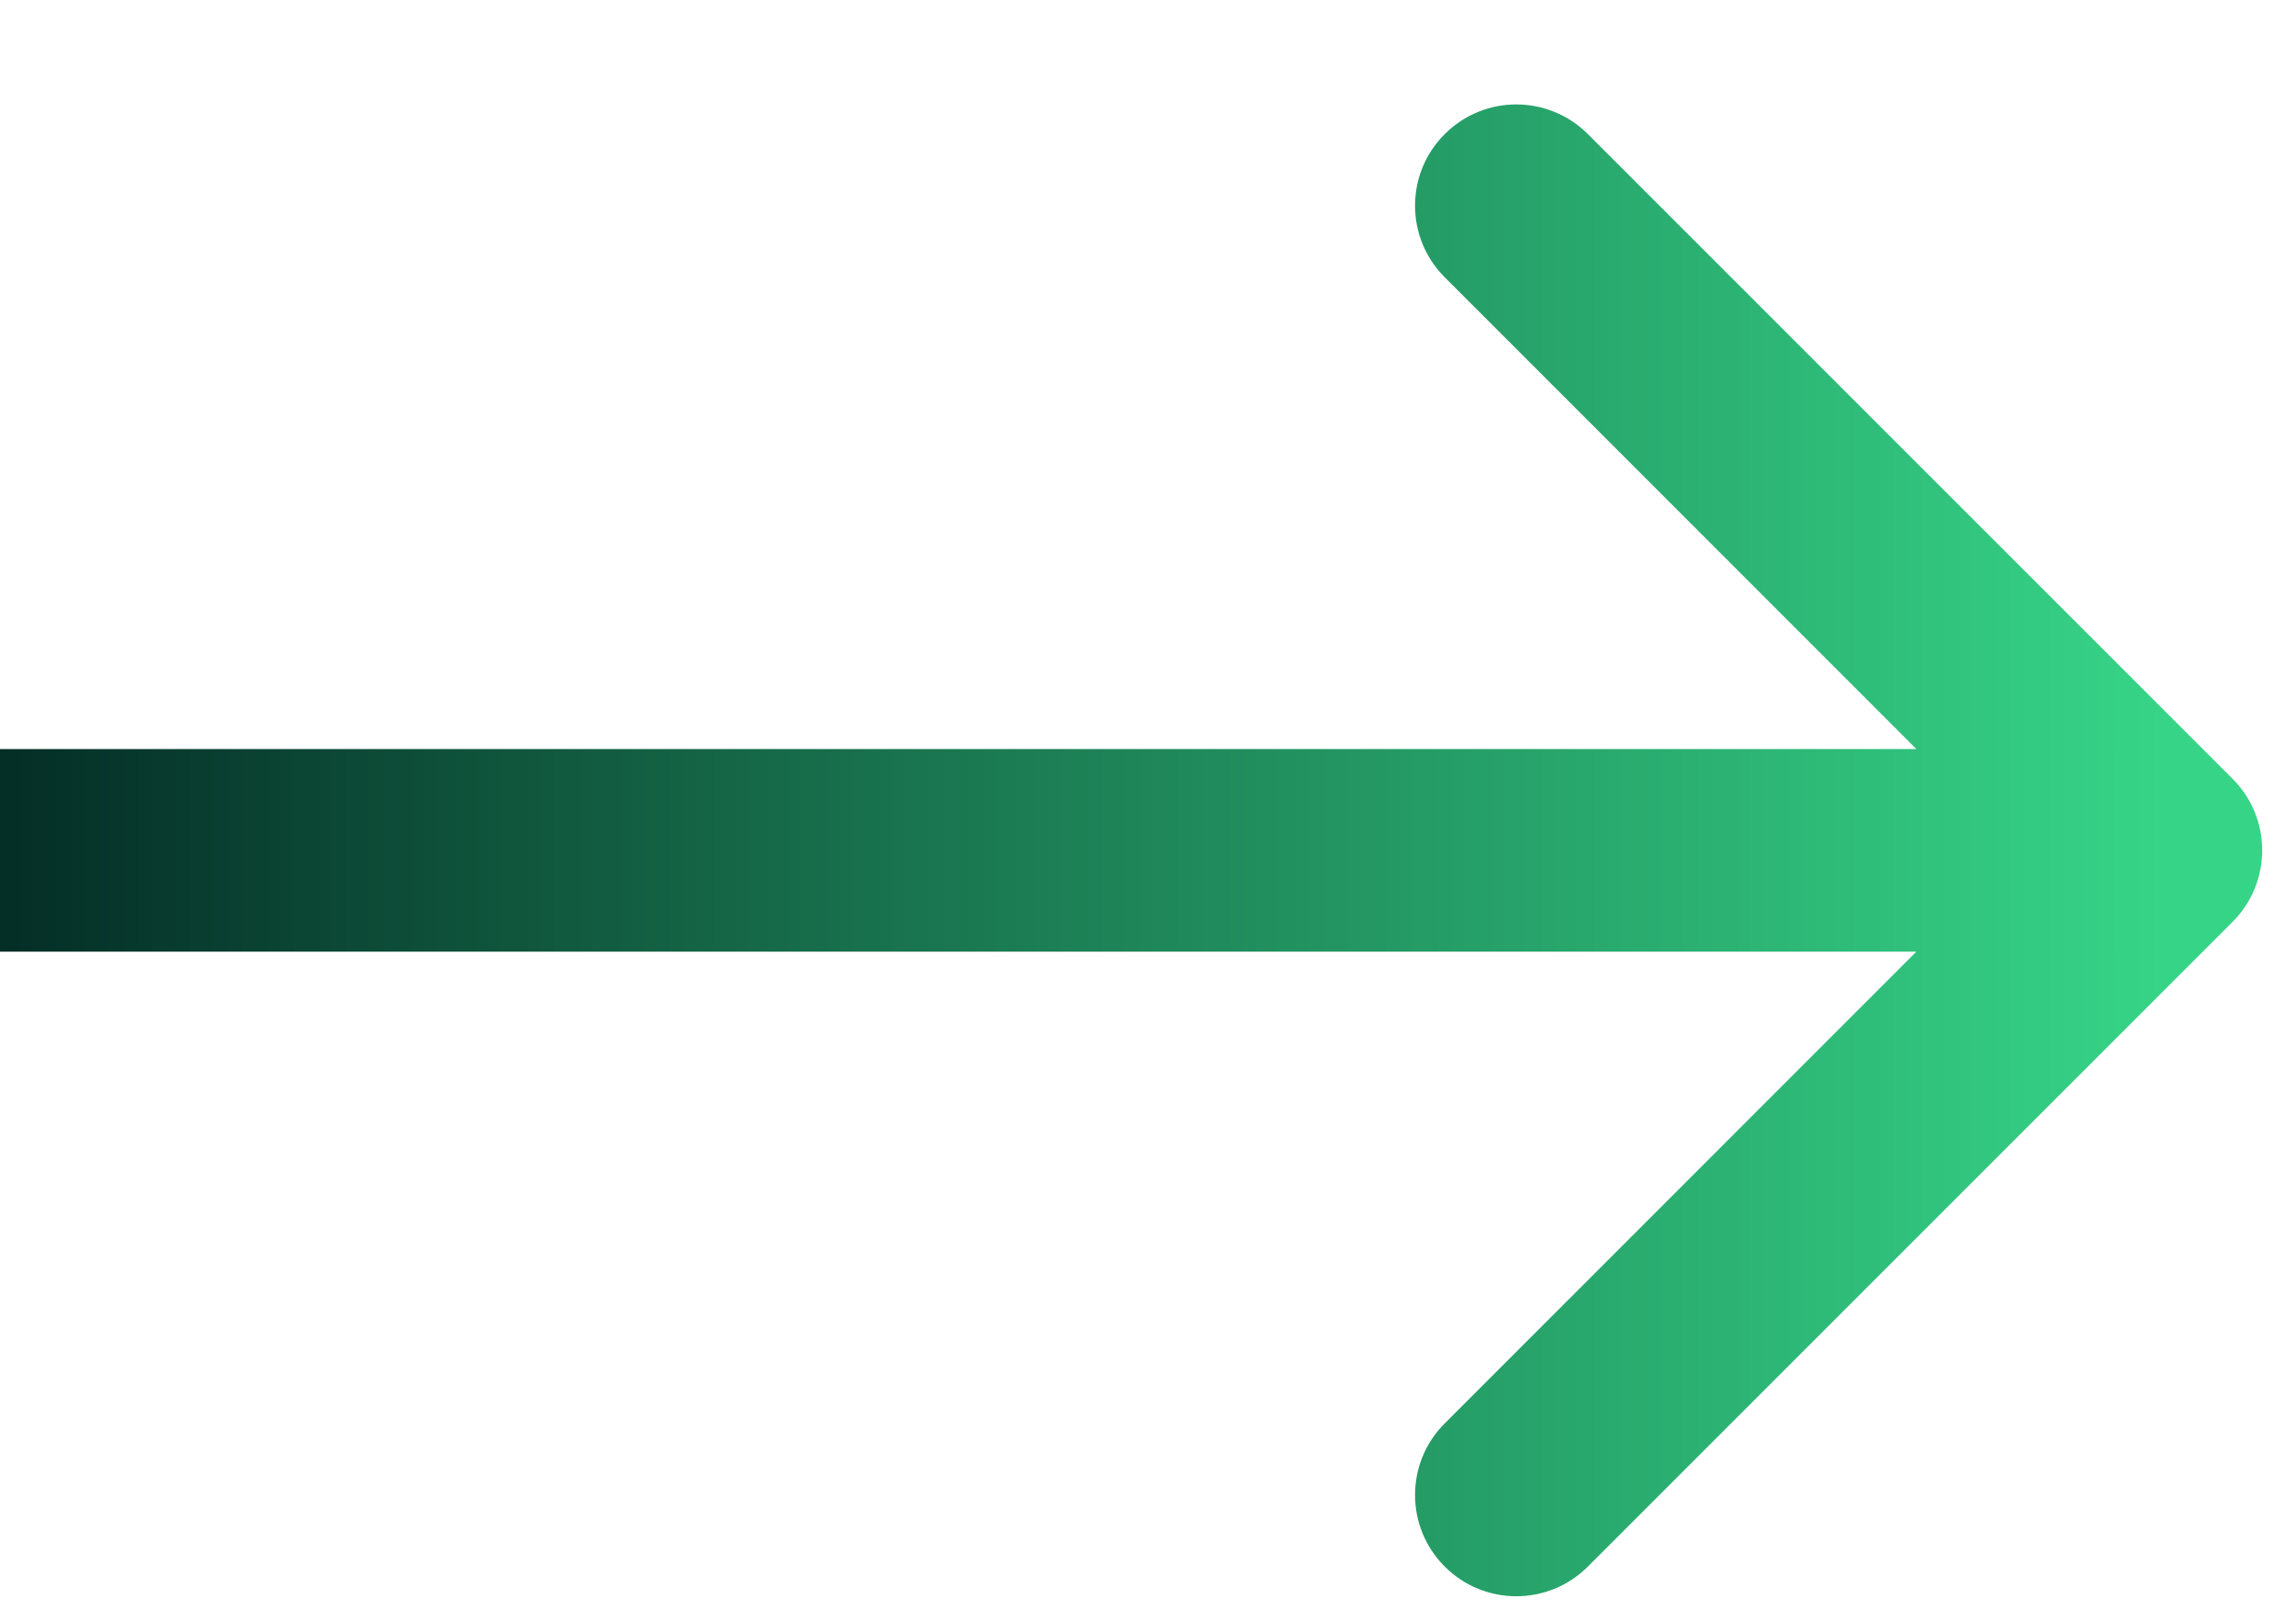 <svg width="17" height="12" viewBox="0 0 17 12" fill="none" xmlns="http://www.w3.org/2000/svg">
<path d="M16.53 6.826C16.823 6.533 16.823 6.058 16.53 5.766L11.757 0.993C11.464 0.7 10.99 0.7 10.697 0.993C10.404 1.285 10.404 1.76 10.697 2.053L14.939 6.296L10.697 10.539C10.404 10.831 10.404 11.306 10.697 11.599C10.99 11.892 11.464 11.892 11.757 11.599L16.53 6.826ZM-6.55671e-08 7.046L16 7.046L16 5.546L6.55671e-08 5.546L-6.55671e-08 7.046Z" fill="url(#paint0_linear_6_177)"/>
<defs>
<linearGradient id="paint0_linear_6_177" x1="-4.37114e-08" y1="6.796" x2="16" y2="6.796" gradientUnits="userSpaceOnUse">
<stop stop-color="#042E26"/>
<stop offset="1" stop-color="#36D487"/>
</linearGradient>
</defs>
</svg>
